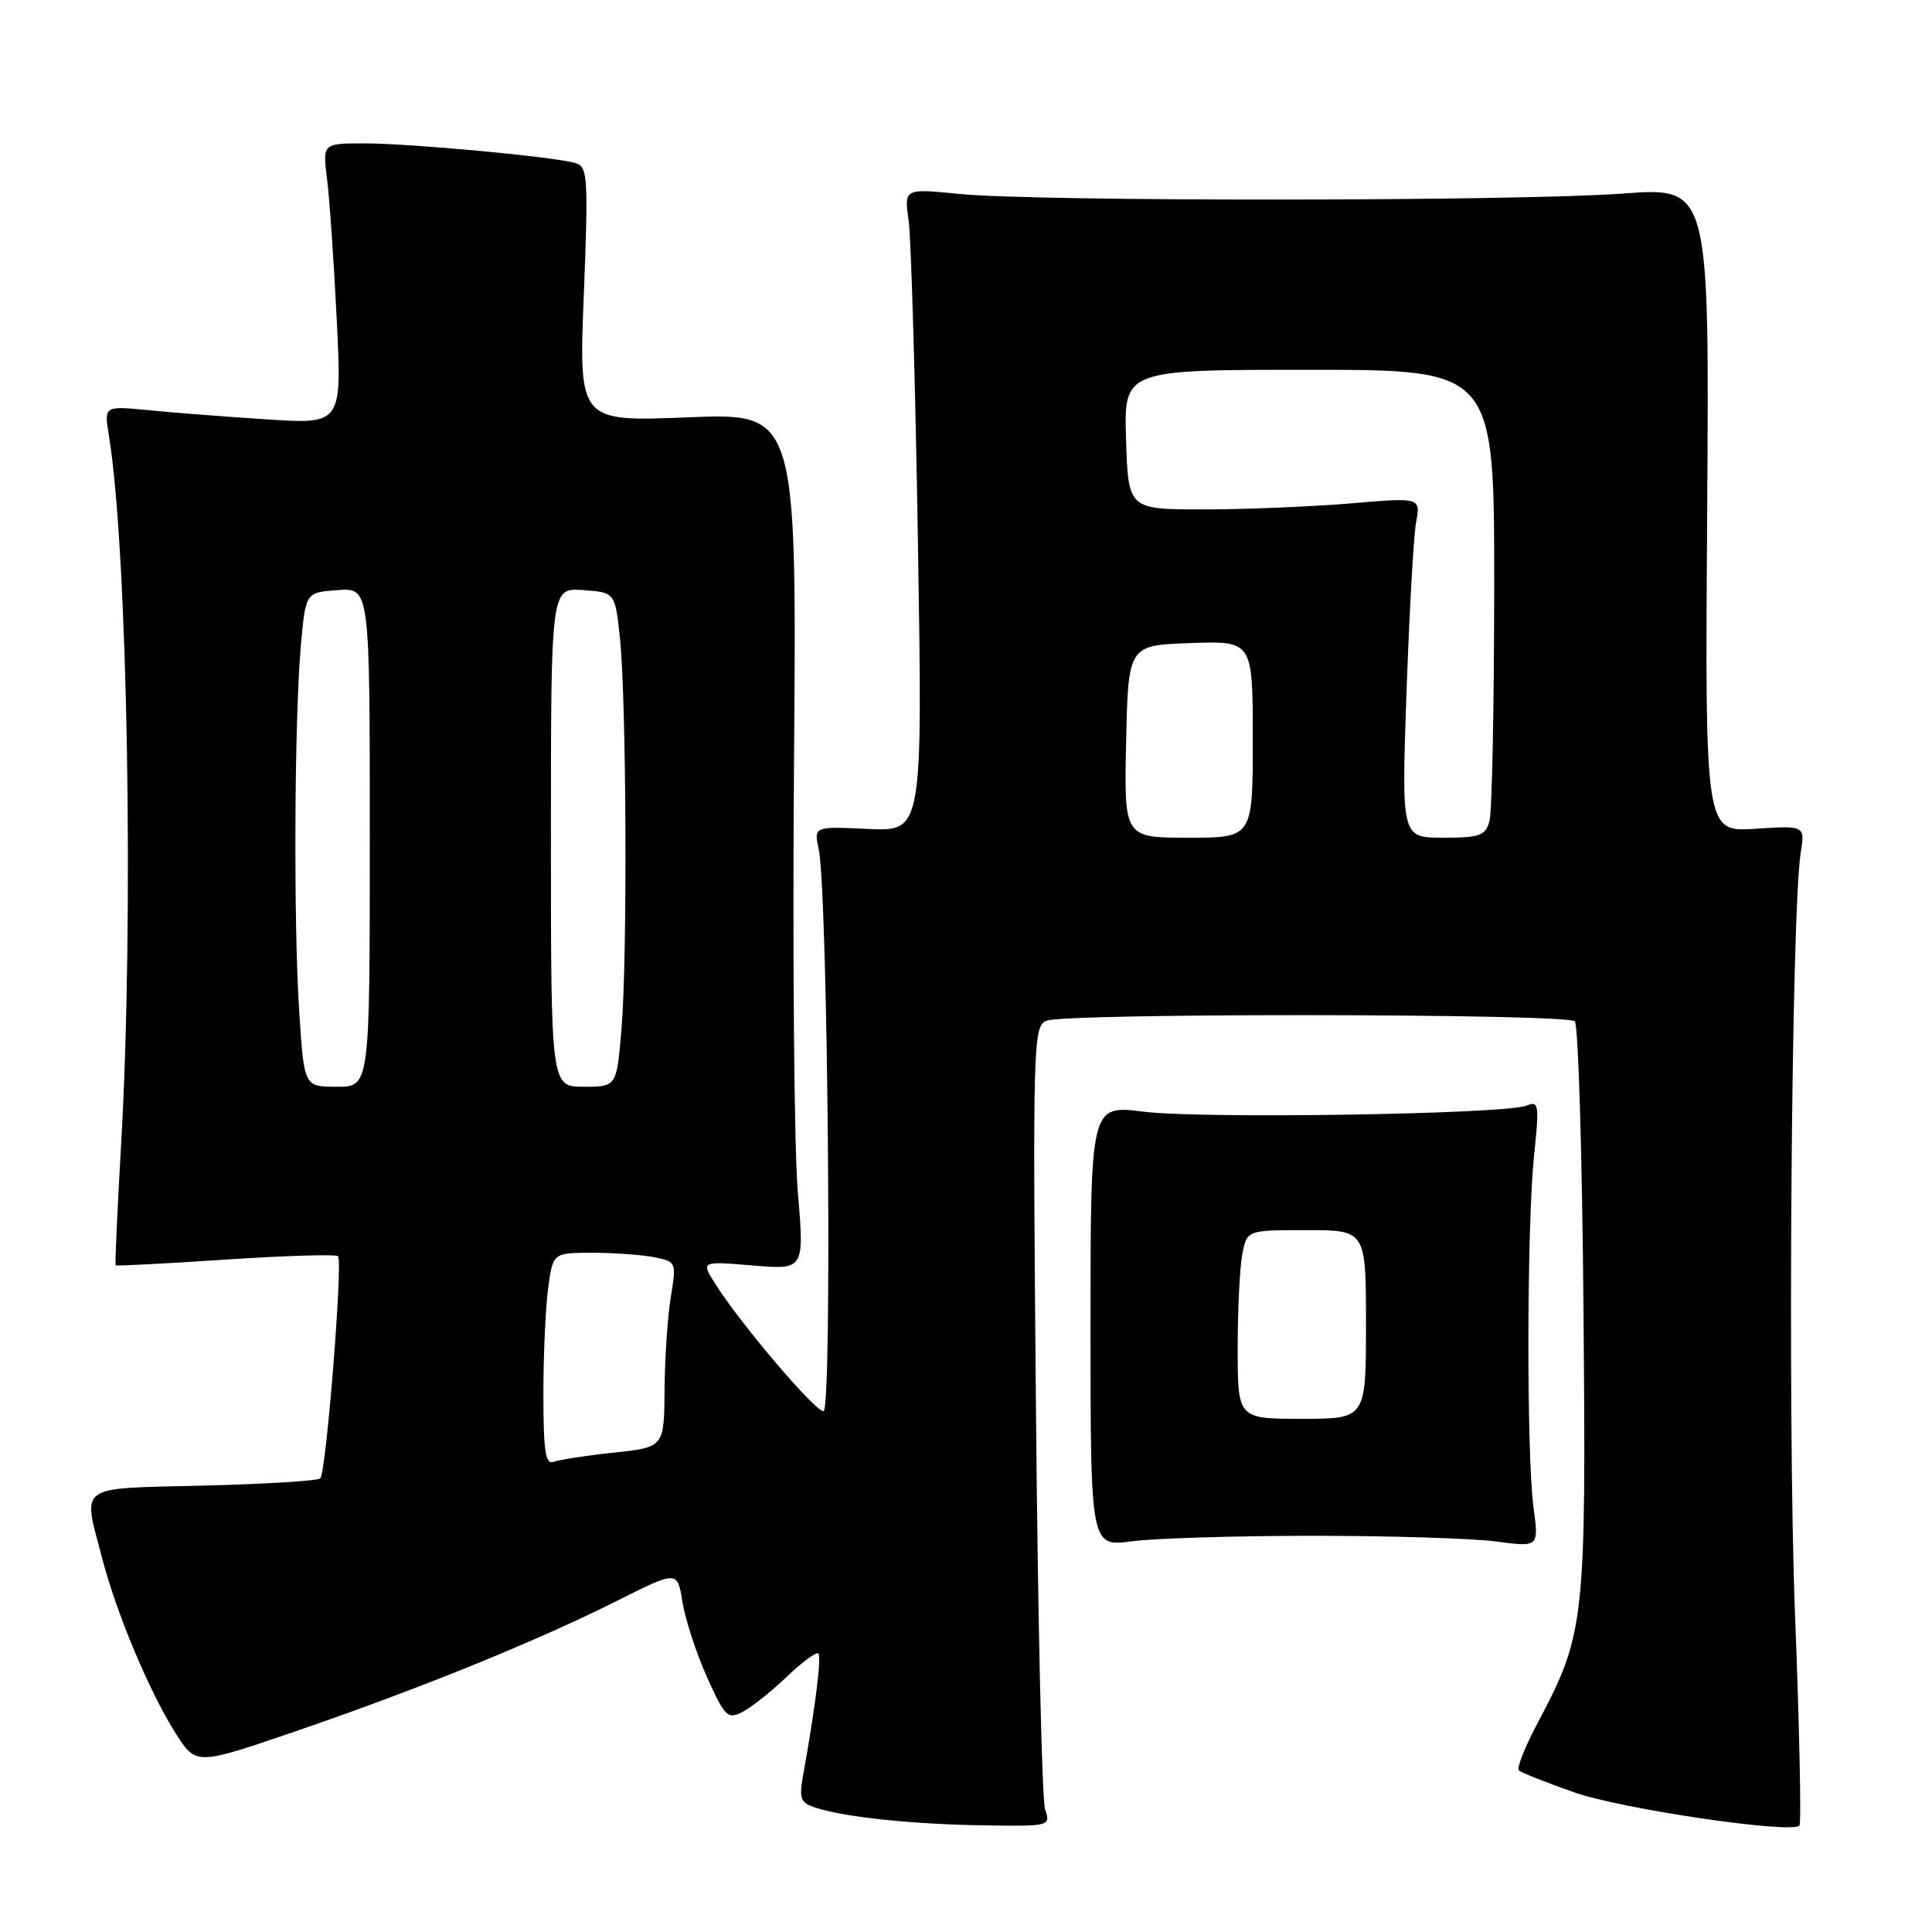 <?xml version="1.0" encoding="UTF-8" standalone="no"?>
<!DOCTYPE svg PUBLIC "-//W3C//DTD SVG 1.1//EN" "http://www.w3.org/Graphics/SVG/1.1/DTD/svg11.dtd" >
<svg xmlns="http://www.w3.org/2000/svg" xmlns:xlink="http://www.w3.org/1999/xlink" version="1.1" viewBox="0 0 256 256">
 <g >
 <path fill="currentColor"
d=" M 138.48 239.75 C 138.06 238.51 137.52 214.66 137.27 186.75 C 136.83 138.16 136.89 135.98 138.66 135.25 C 141.18 134.22 207.63 134.29 208.67 135.33 C 209.13 135.79 209.65 153.00 209.82 173.57 C 210.18 214.87 210.00 216.51 203.76 228.27 C 202.08 231.44 200.95 234.28 201.25 234.58 C 201.55 234.88 204.88 236.20 208.66 237.52 C 215.02 239.73 237.32 243.01 238.43 241.90 C 238.70 241.63 238.44 229.06 237.85 213.96 C 236.85 188.06 237.35 120.85 238.61 112.95 C 239.17 109.39 239.17 109.39 232.55 109.82 C 225.92 110.24 225.92 110.24 226.21 67.51 C 226.50 24.79 226.50 24.79 215.00 25.65 C 201.05 26.68 137.39 26.72 127.14 25.70 C 119.79 24.97 119.79 24.97 120.40 29.23 C 120.73 31.58 121.29 50.75 121.63 71.84 C 122.25 110.17 122.25 110.17 115.05 109.84 C 107.84 109.50 107.84 109.50 108.48 112.50 C 109.71 118.33 110.30 187.00 109.12 187.00 C 107.97 187.00 98.15 175.44 94.79 170.14 C 92.87 167.11 92.87 167.11 99.73 167.68 C 106.59 168.26 106.59 168.26 105.71 157.88 C 105.23 152.17 105.01 126.62 105.21 101.11 C 105.58 54.71 105.58 54.71 91.13 55.30 C 76.69 55.88 76.69 55.88 77.36 39.01 C 77.97 23.44 77.88 22.10 76.26 21.61 C 73.52 20.78 54.41 19.00 48.27 19.00 C 42.74 19.00 42.74 19.00 43.34 23.75 C 43.67 26.36 44.24 34.73 44.62 42.35 C 45.30 56.21 45.30 56.21 35.40 55.57 C 29.96 55.22 22.86 54.67 19.64 54.35 C 13.79 53.78 13.79 53.78 14.42 57.64 C 16.93 72.98 17.77 122.12 16.03 151.98 C 15.54 160.50 15.22 167.55 15.33 167.66 C 15.44 167.77 21.99 167.43 29.90 166.90 C 37.81 166.38 44.51 166.18 44.79 166.45 C 45.45 167.11 43.22 195.12 42.44 195.89 C 42.11 196.22 35.13 196.65 26.92 196.85 C 9.97 197.27 10.95 196.56 13.53 206.45 C 15.45 213.84 19.82 224.23 23.30 229.71 C 25.98 233.92 25.98 233.92 39.24 229.38 C 55.41 223.84 71.16 217.45 81.79 212.10 C 89.76 208.10 89.76 208.10 90.43 212.28 C 90.80 214.59 92.26 219.05 93.67 222.20 C 96.03 227.47 96.42 227.85 98.37 226.85 C 99.54 226.25 102.18 224.16 104.23 222.20 C 106.28 220.24 108.18 218.84 108.44 219.10 C 108.87 219.54 108.02 226.33 106.43 235.15 C 105.85 238.38 106.04 238.88 108.14 239.55 C 112.04 240.80 120.97 241.73 130.37 241.87 C 139.14 242.00 139.23 241.98 138.48 239.75 Z  M 174.00 203.50 C 184.18 203.50 195.07 203.84 198.20 204.25 C 203.91 205.01 203.91 205.01 203.20 199.75 C 202.26 192.74 202.31 162.36 203.27 153.14 C 203.98 146.33 203.90 145.83 202.27 146.50 C 199.48 147.64 159.26 148.28 151.50 147.30 C 144.50 146.42 144.50 146.42 144.50 175.69 C 144.50 204.96 144.50 204.96 150.00 204.23 C 153.03 203.83 163.82 203.50 174.00 203.50 Z  M 72.00 184.75 C 72.00 179.54 72.29 173.19 72.64 170.64 C 73.27 166.00 73.27 166.00 78.51 166.00 C 81.39 166.00 85.08 166.27 86.70 166.59 C 89.61 167.17 89.64 167.25 88.89 171.84 C 88.46 174.40 88.09 179.94 88.06 184.13 C 88.00 191.77 88.00 191.77 81.33 192.48 C 77.65 192.87 74.05 193.43 73.33 193.71 C 72.28 194.11 72.00 192.20 72.00 184.75 Z  M 39.66 134.25 C 38.88 122.55 39.00 95.24 39.87 85.50 C 40.50 78.50 40.50 78.50 44.75 78.19 C 49.00 77.89 49.00 77.89 49.00 110.94 C 49.00 144.00 49.00 144.00 44.65 144.00 C 40.30 144.00 40.30 144.00 39.66 134.25 Z  M 73.00 110.94 C 73.00 77.89 73.00 77.89 77.25 78.19 C 81.50 78.50 81.50 78.50 82.14 84.50 C 83.01 92.64 83.15 126.90 82.35 136.35 C 81.71 144.00 81.71 144.00 77.35 144.00 C 73.00 144.00 73.00 144.00 73.00 110.94 Z  M 149.22 98.25 C 149.50 85.50 149.50 85.50 157.75 85.21 C 166.00 84.92 166.00 84.92 166.00 97.96 C 166.00 111.00 166.00 111.00 157.47 111.00 C 148.94 111.00 148.94 111.00 149.22 98.25 Z  M 186.37 91.75 C 186.74 81.16 187.31 71.02 187.64 69.21 C 188.24 65.91 188.24 65.91 178.87 66.71 C 173.72 67.14 165.00 67.50 159.50 67.50 C 149.50 67.50 149.50 67.50 149.21 58.25 C 148.92 49.00 148.92 49.00 173.46 49.00 C 198.00 49.00 198.00 49.00 197.99 77.75 C 197.98 93.56 197.70 107.51 197.37 108.75 C 196.84 110.74 196.13 111.00 191.23 111.00 C 185.70 111.00 185.70 111.00 186.37 91.75 Z  M 164.00 178.62 C 164.00 173.47 164.28 167.84 164.62 166.12 C 165.25 163.00 165.25 163.00 173.12 163.00 C 181.00 163.00 181.00 163.00 181.00 175.50 C 181.00 188.00 181.00 188.00 172.50 188.00 C 164.00 188.00 164.00 188.00 164.00 178.62 Z "/>
</g>
</svg>